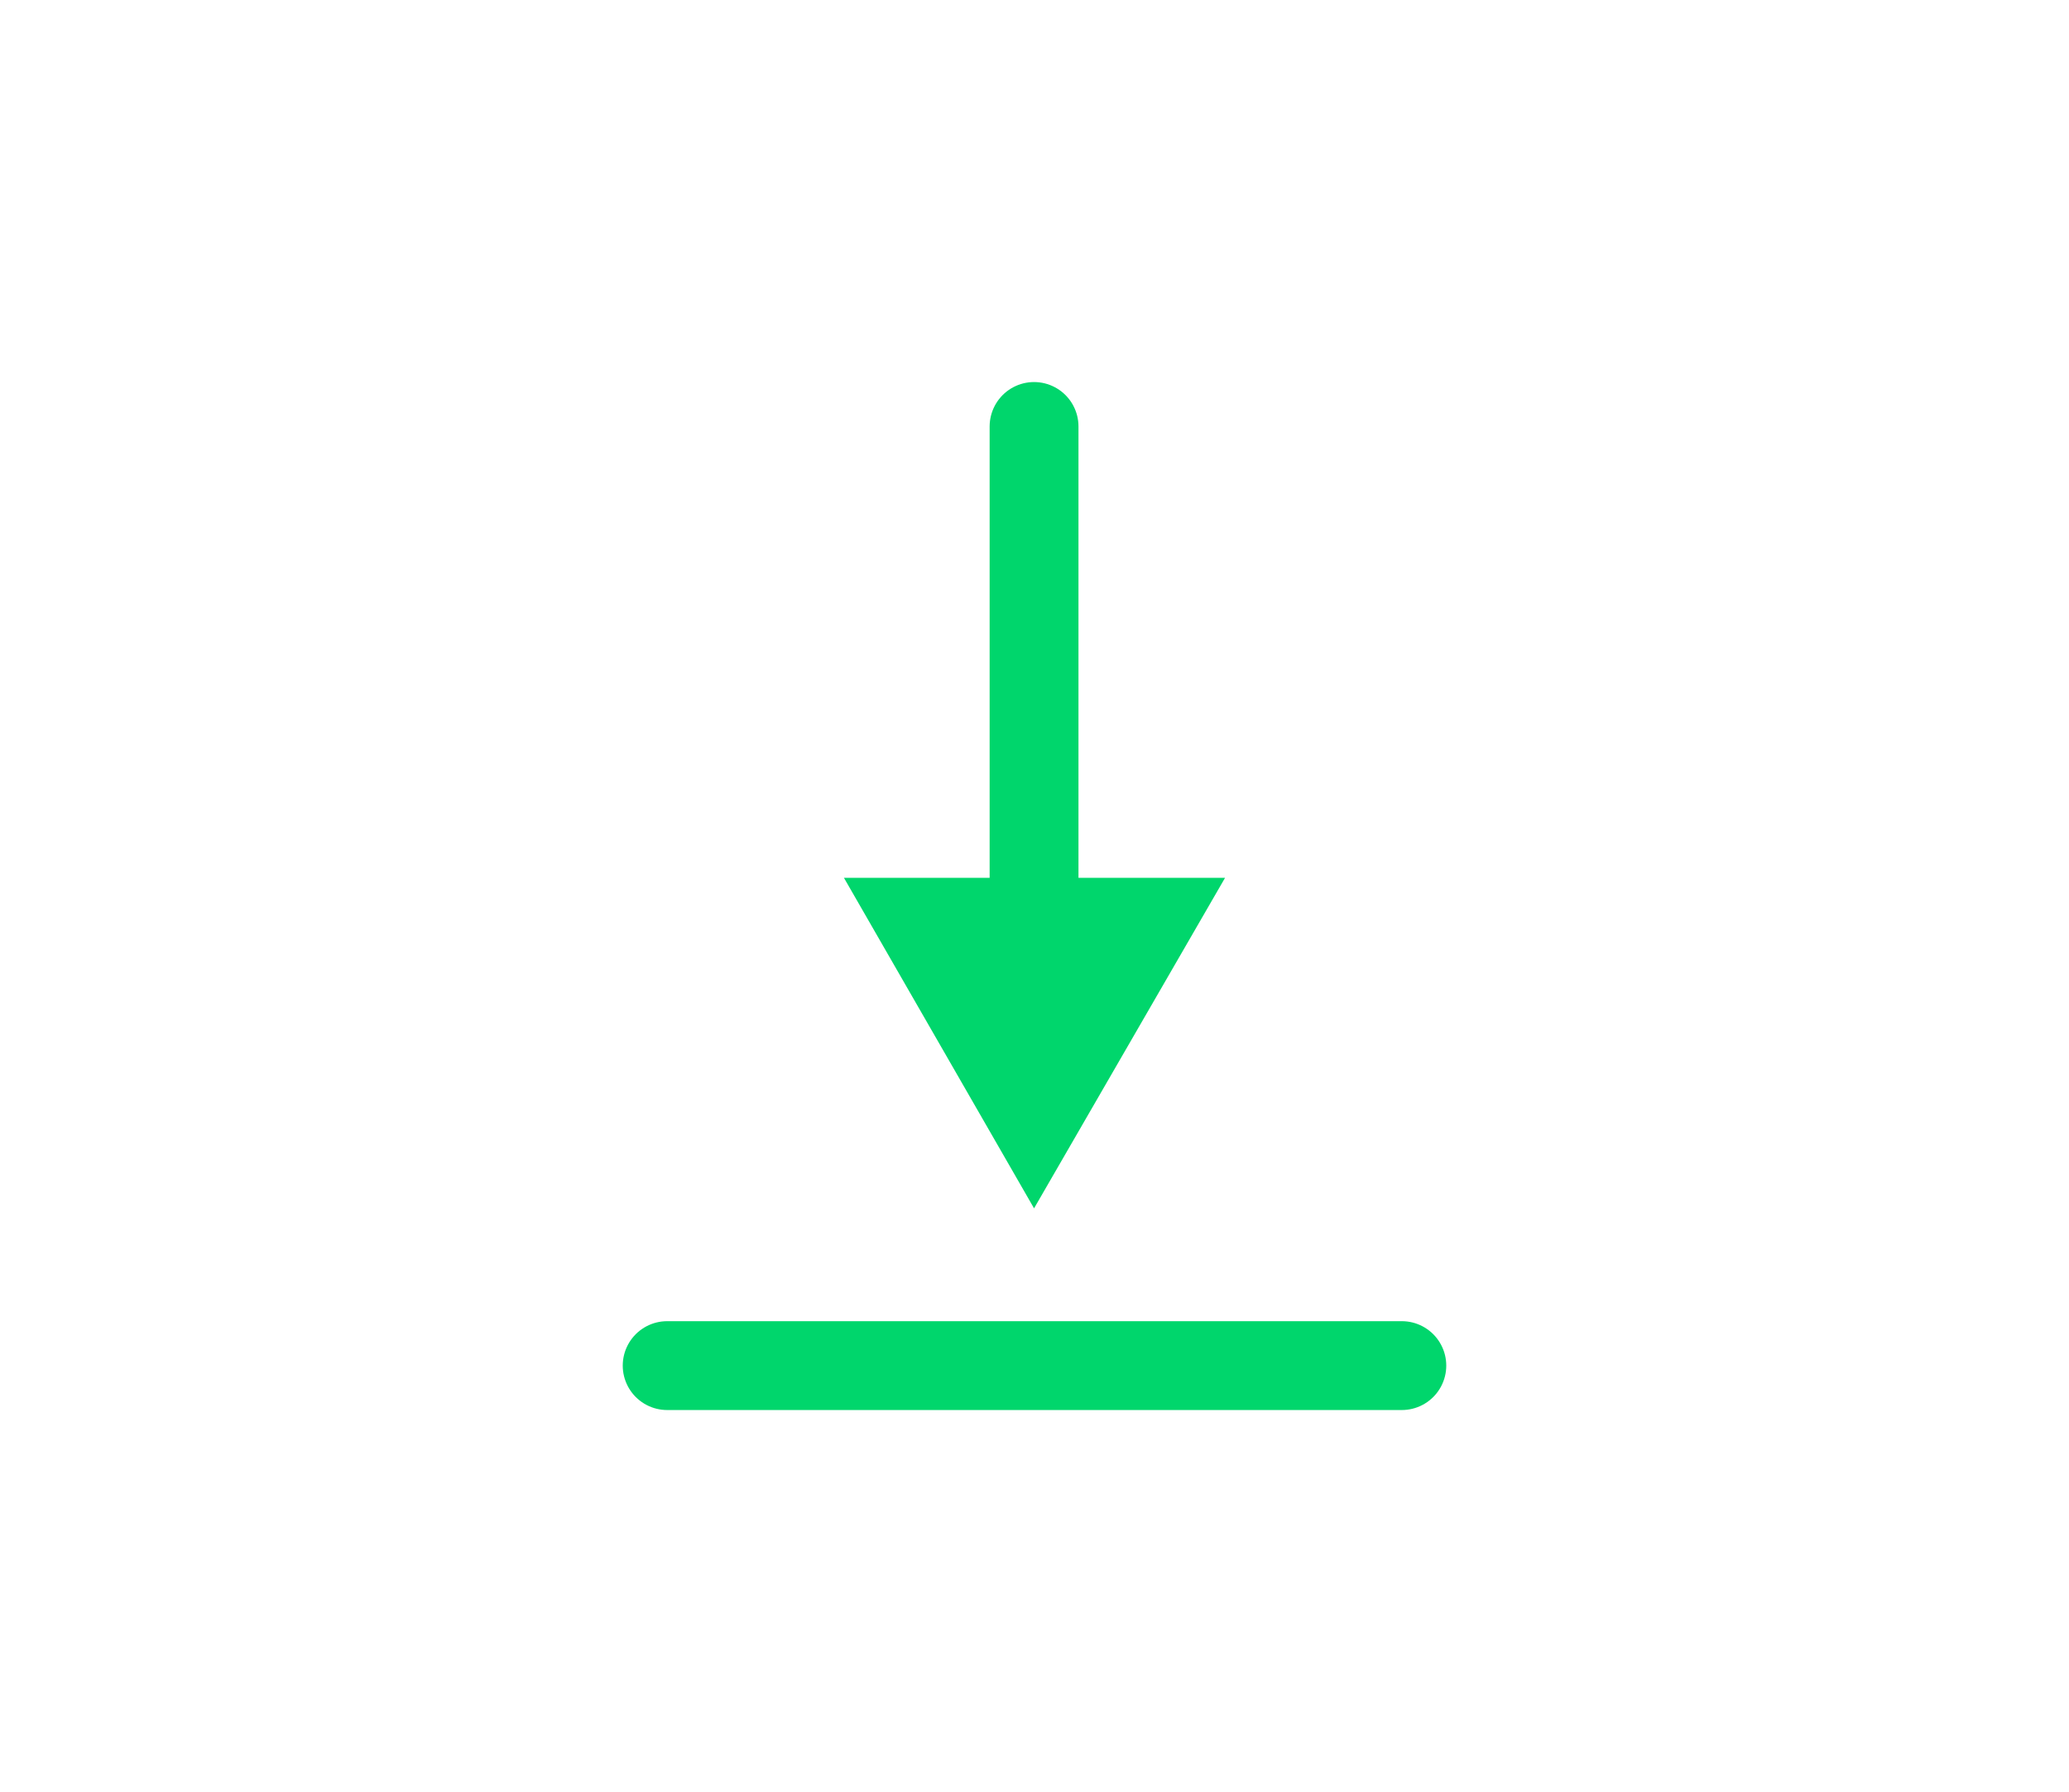 <?xml version="1.0" encoding="utf-8"?>
<!-- Generator: Adobe Illustrator 23.0.2, SVG Export Plug-In . SVG Version: 6.00 Build 0)  -->
<svg version="1.1" id="Laag_1" xmlns="http://www.w3.org/2000/svg" xmlns:xlink="http://www.w3.org/1999/xlink" x="0px" y="0px"
	 viewBox="0 0 232.9 201.7" style="enable-background:new 0 0 232.9 201.7;" xml:space="preserve">
<style type="text/css">
	.st0{fill:none;stroke:#00D66C;stroke-width:10;stroke-linecap:round;stroke-miterlimit:10;}
	.st1{fill:#00D66C;}
</style>
<title>Tekengebied 1 kopie 6</title>
<line class="st0" x1="116.4" y1="105.1" x2="116.4" y2="48"/>
<polygon class="st1" points="137.9,98.8 116.4,136 95,98.8 "/>
<line class="st0" x1="75.1" y1="153.7" x2="157.8" y2="153.7"/>
</svg>
